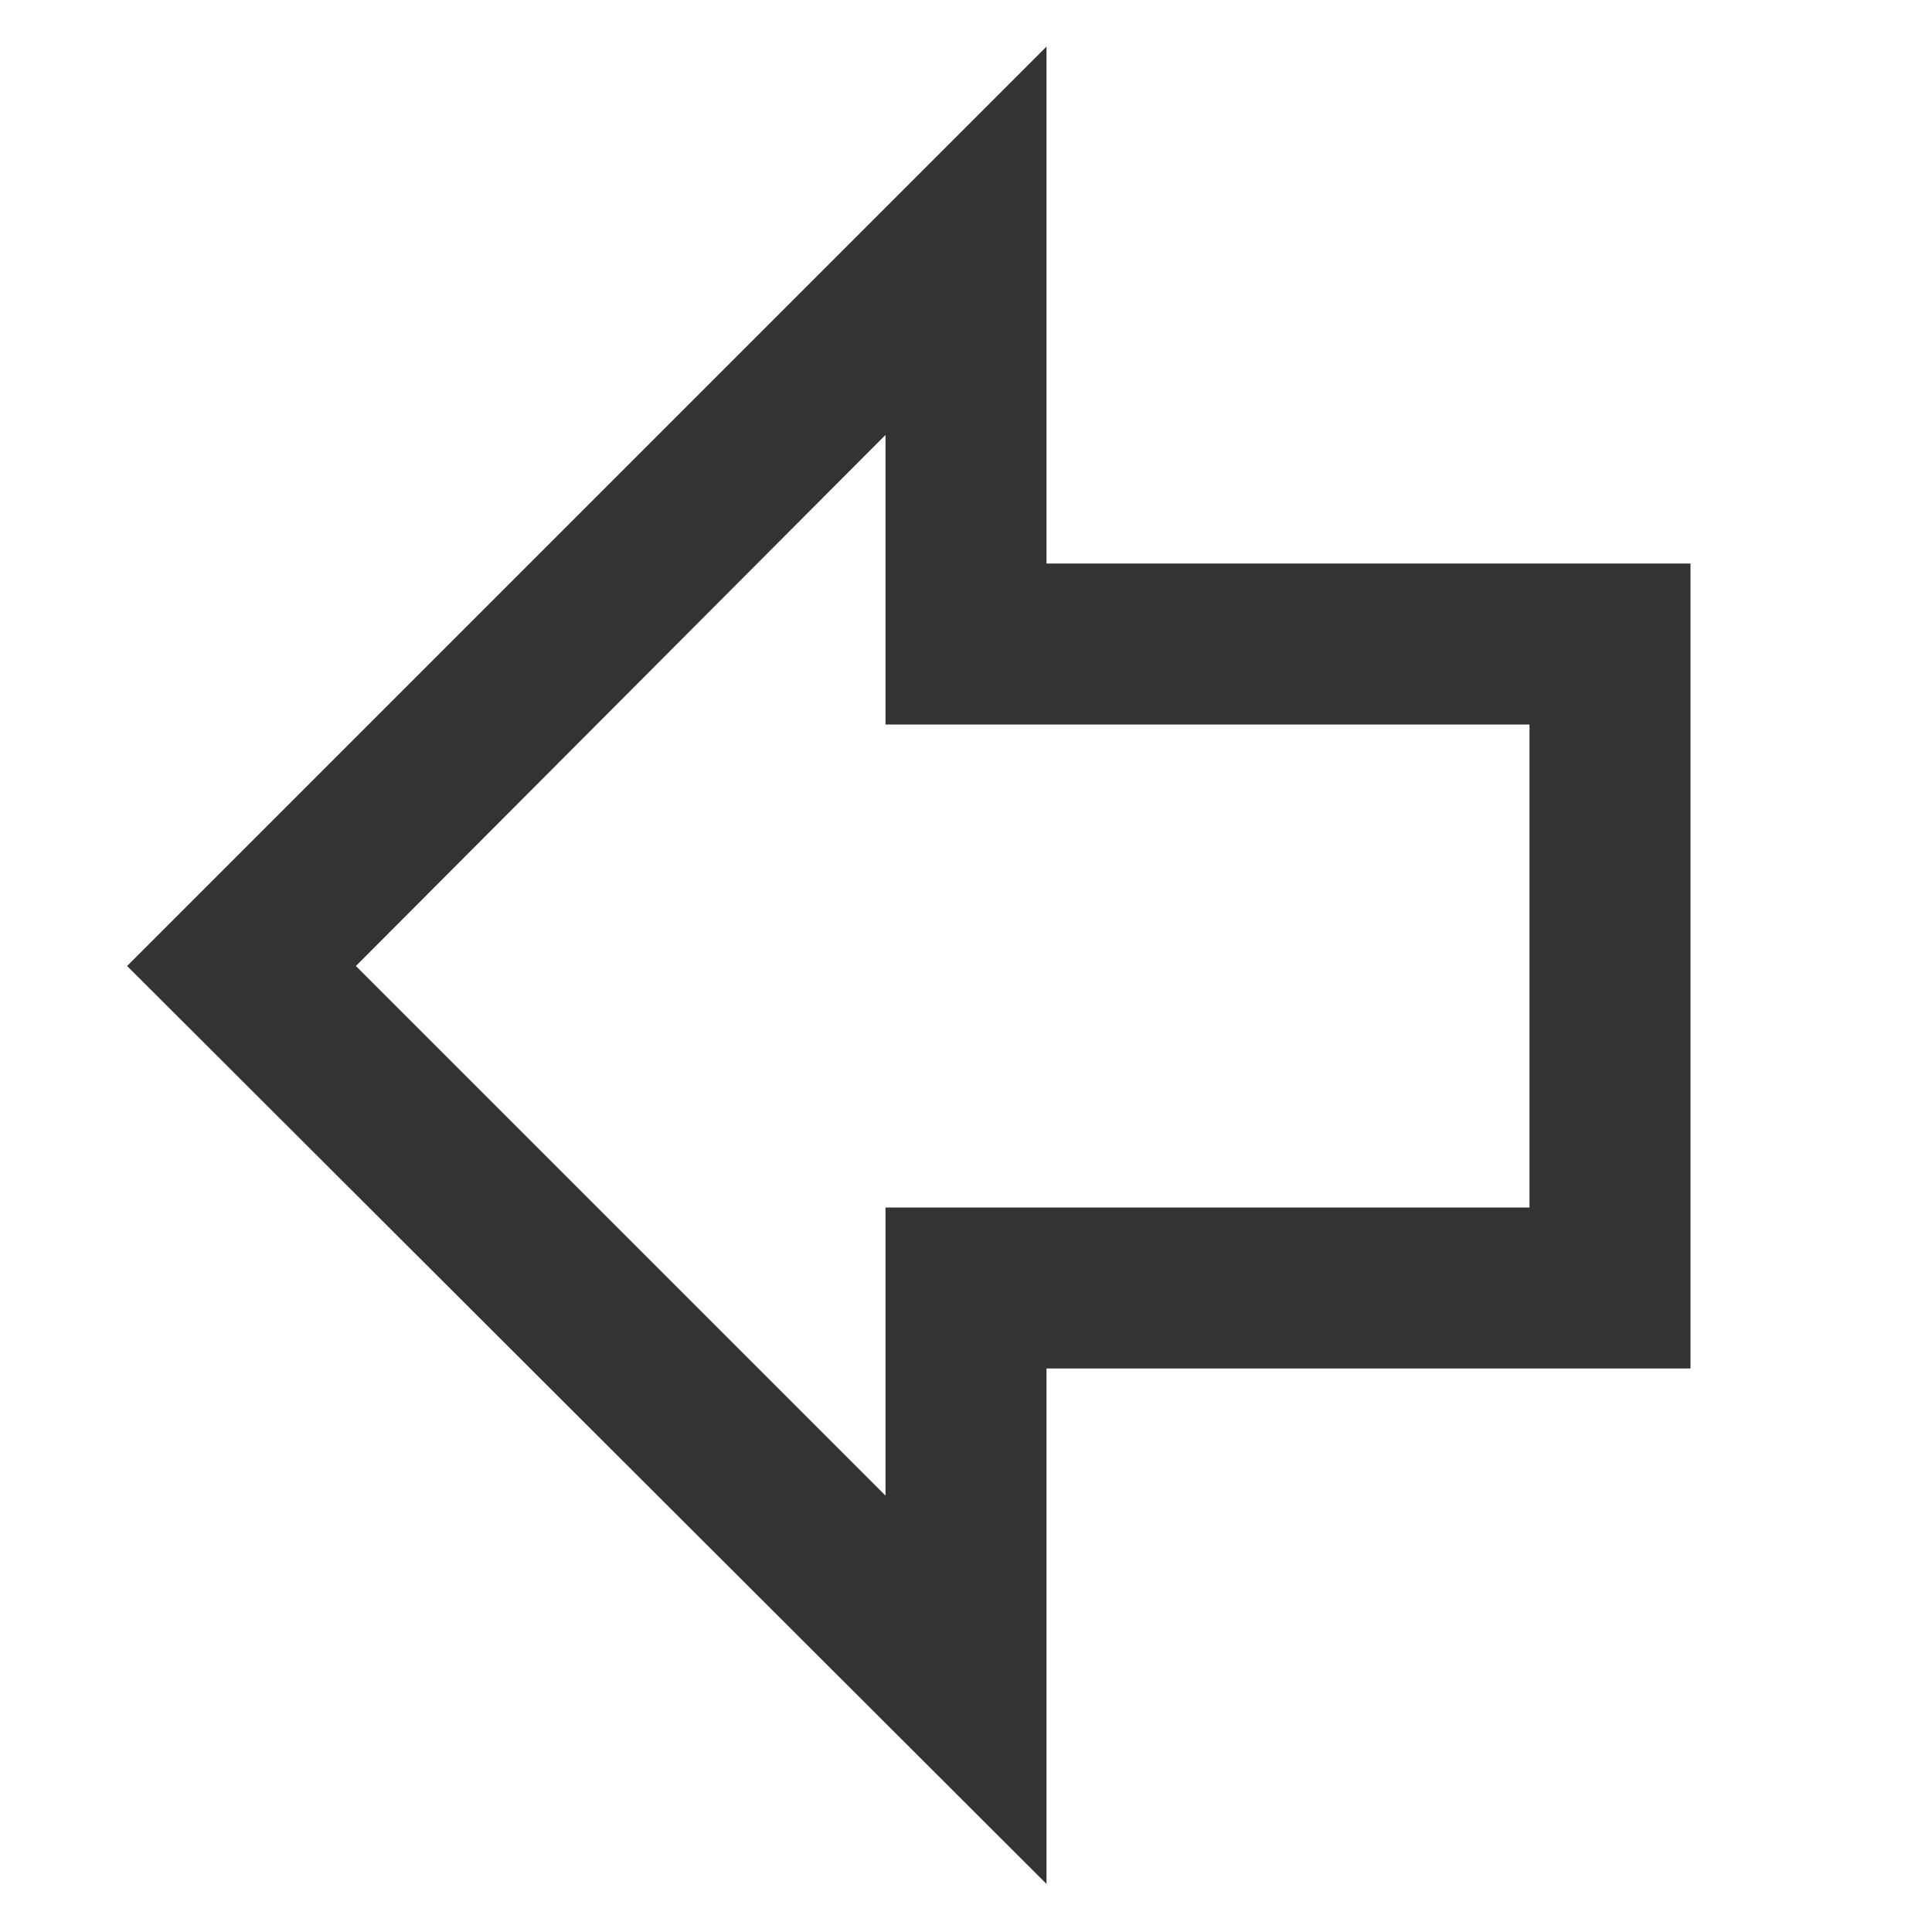 <svg width="24" height="24" viewBox="0 0 24 24" fill="none" xmlns="http://www.w3.org/2000/svg">
<path d="M4.421 12L11 18.579V15H19V9H11V5.403L4.421 12ZM13 7H21V17H13V23.403L1.579 12L13 0.579V7Z" fill="#333333"/>
</svg>

